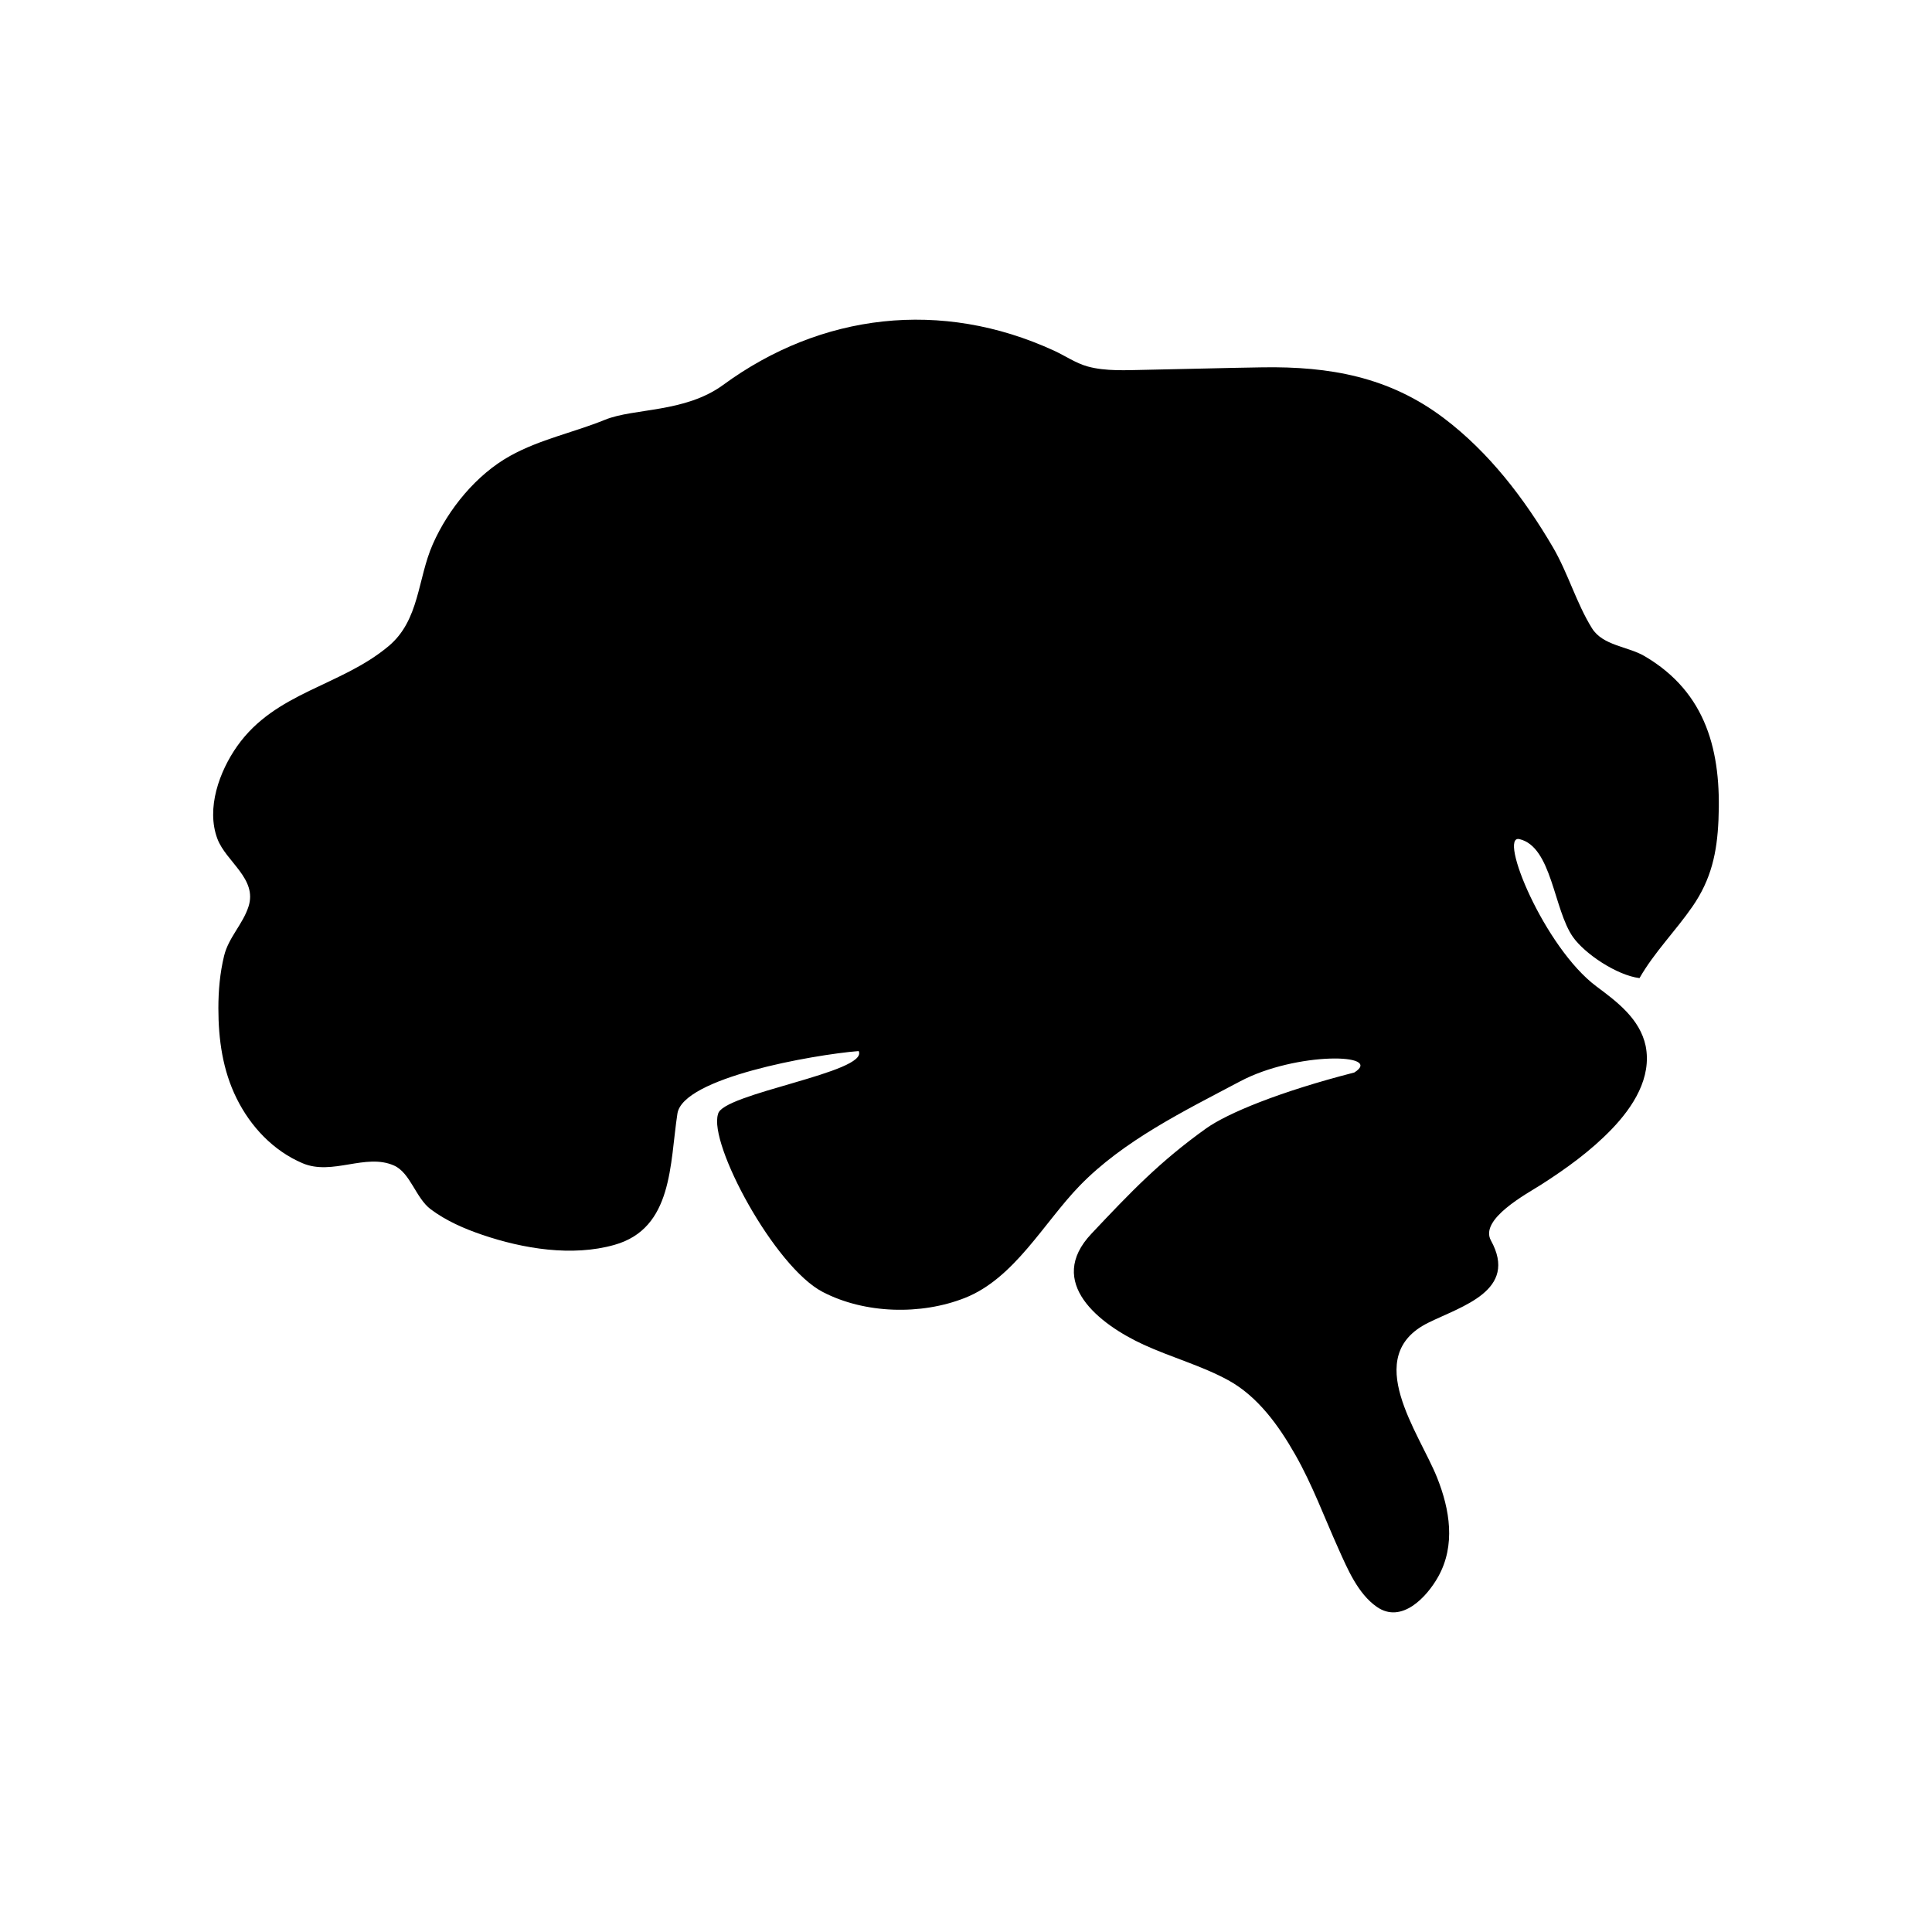 <svg height='100px' width='100px'  fill="#000000" xmlns:dc="http://purl.org/dc/elements/1.1/" xmlns:sodipodi="http://sodipodi.sourceforge.net/DTD/sodipodi-0.dtd" xmlns:inkscape="http://www.inkscape.org/namespaces/inkscape" xmlns:rdf="http://www.w3.org/1999/02/22-rdf-syntax-ns#" xmlns:svg="http://www.w3.org/2000/svg" xmlns:cc="http://creativecommons.org/ns#" xmlns:v="http://schemas.microsoft.com/visio/2003/SVGExtensions/" xmlns="http://www.w3.org/2000/svg" xmlns:xlink="http://www.w3.org/1999/xlink" version="1.1" x="0px" y="0px" viewBox="0 0 100 100" enable-background="new 0 0 100 100" xml:space="preserve"><v:documentProperties v:viewMarkup="false" v:langID="1033"><v:userDefs><v:ud v:nameU="msvNoAutoConnect" v:val="VT0(0):26"></v:ud></v:userDefs></v:documentProperties><path d="M85.115,33.957c-0.858-0.502-2.151-0.534-2.714-1.438c-0.813-1.309-1.239-2.857-2.026-4.2  c-1.477-2.52-3.305-4.912-5.651-6.683c-2.824-2.131-5.903-2.676-9.373-2.623c-2.03,0.031-4.062,0.092-6.091,0.129  c-0.947,0.018-2.036,0.082-2.957-0.172c-0.626-0.172-1.167-0.555-1.753-0.823c-5.821-2.674-12.049-1.943-17.13,1.784  c-1.983,1.44-4.608,1.187-6.101,1.794c-1.625,0.661-3.363,1.01-4.909,1.868c-1.751,0.971-3.2,2.748-4.005,4.565  c-0.8,1.806-0.68,3.936-2.292,5.286c-2.492,2.087-5.849,2.365-7.835,5.174c-0.919,1.3-1.621,3.223-1.025,4.8  c0.448,1.188,2.076,2.06,1.61,3.505c-0.296,0.919-1.033,1.599-1.264,2.551c-0.216,0.887-0.296,1.803-0.296,2.715  c0.001,1.611,0.22,3.199,0.941,4.657c0.724,1.464,1.896,2.715,3.413,3.361c1.548,0.661,3.263-0.535,4.738,0.121  c0.848,0.377,1.125,1.687,1.903,2.267c0.795,0.594,1.73,1.002,2.665,1.319c2.117,0.72,4.643,1.141,6.837,0.521  c3.039-0.854,2.864-4.194,3.263-6.796c0.285-1.857,6.994-3.039,9.381-3.238c0.551,1.102-7.1,2.199-7.278,3.265  c-0.505,1.516,2.911,7.903,5.417,9.205c2.18,1.134,5.09,1.207,7.362,0.308c2.559-1.011,4.081-3.889,5.932-5.799  c2.274-2.348,5.438-3.887,8.316-5.412c2.909-1.541,7.468-1.441,5.906-0.456c-3.85,0.987-6.569,2.106-7.683,2.904  c-2.379,1.704-3.871,3.261-5.921,5.438c-2.387,2.52,0.407,4.693,2.701,5.747c1.433,0.659,2.999,1.084,4.38,1.84  c1.535,0.842,2.617,2.359,3.465,3.851c0.887,1.557,1.501,3.235,2.234,4.864c0.471,1.05,1.01,2.334,1.989,3.015  c1.281,0.892,2.588-0.505,3.179-1.565c0.906-1.625,0.601-3.471-0.058-5.122c-0.93-2.332-3.951-6.291-0.461-8.018  c1.745-0.864,4.673-1.671,3.246-4.259c-0.611-1.106,1.877-2.427,2.59-2.883c1.314-0.841,2.579-1.754,3.667-2.885  c1.093-1.138,2.081-2.654,1.751-4.306c-0.299-1.392-1.464-2.271-2.542-3.073c-2.709-2.016-5.117-7.894-3.988-7.627  c1.679,0.396,1.765,3.64,2.768,5.066c0.613,0.871,2.272,1.981,3.444,2.128c0.766-1.34,1.868-2.44,2.742-3.706  c0.976-1.414,1.272-2.788,1.346-4.479C89.103,38.922,88.344,35.847,85.115,33.957z"></path></svg>